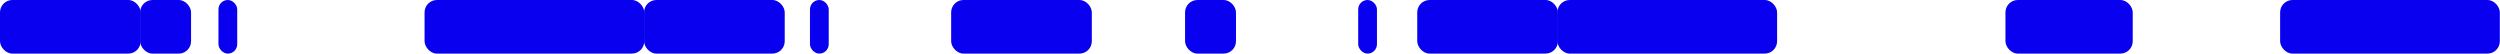 <svg width="2426" height="52" viewBox="0 0 2426 52" fill="none" xmlns="http://www.w3.org/2000/svg">
<rect width="136.5" height="52" rx="12" fill="#0800EE"/>
<rect x="625" width="136.5" height="52" rx="12" fill="#0800EE"/>
<rect x="1375.3" width="136.5" height="52" rx="12" fill="#0800EE"/>
<rect x="1511.3" width="213.2" height="52" rx="12" fill="#0800EE"/>
<rect x="412" width="213.2" height="52" rx="12" fill="#0800EE"/>
<rect x="2212.63" width="213.2" height="52" rx="12" fill="#0800EE"/>
<rect x="1946.1" width="123.5" height="52" rx="12" fill="#0800EE"/>
<rect x="923" width="136.5" height="52" rx="12" fill="#0800EE"/>
<rect x="136" width="49.4" height="52" rx="12" fill="#0800EE"/>
<rect x="1150" width="49.4" height="52" rx="12" fill="#0800EE"/>
<rect x="786" width="18.2" height="52" rx="9.1" fill="#0800EE"/>
<rect x="212" width="18.2" height="52" rx="9.1" fill="#0800EE"/>
<rect x="1318" width="18.2" height="52" rx="9.1" fill="#0800EE"/>
</svg>
